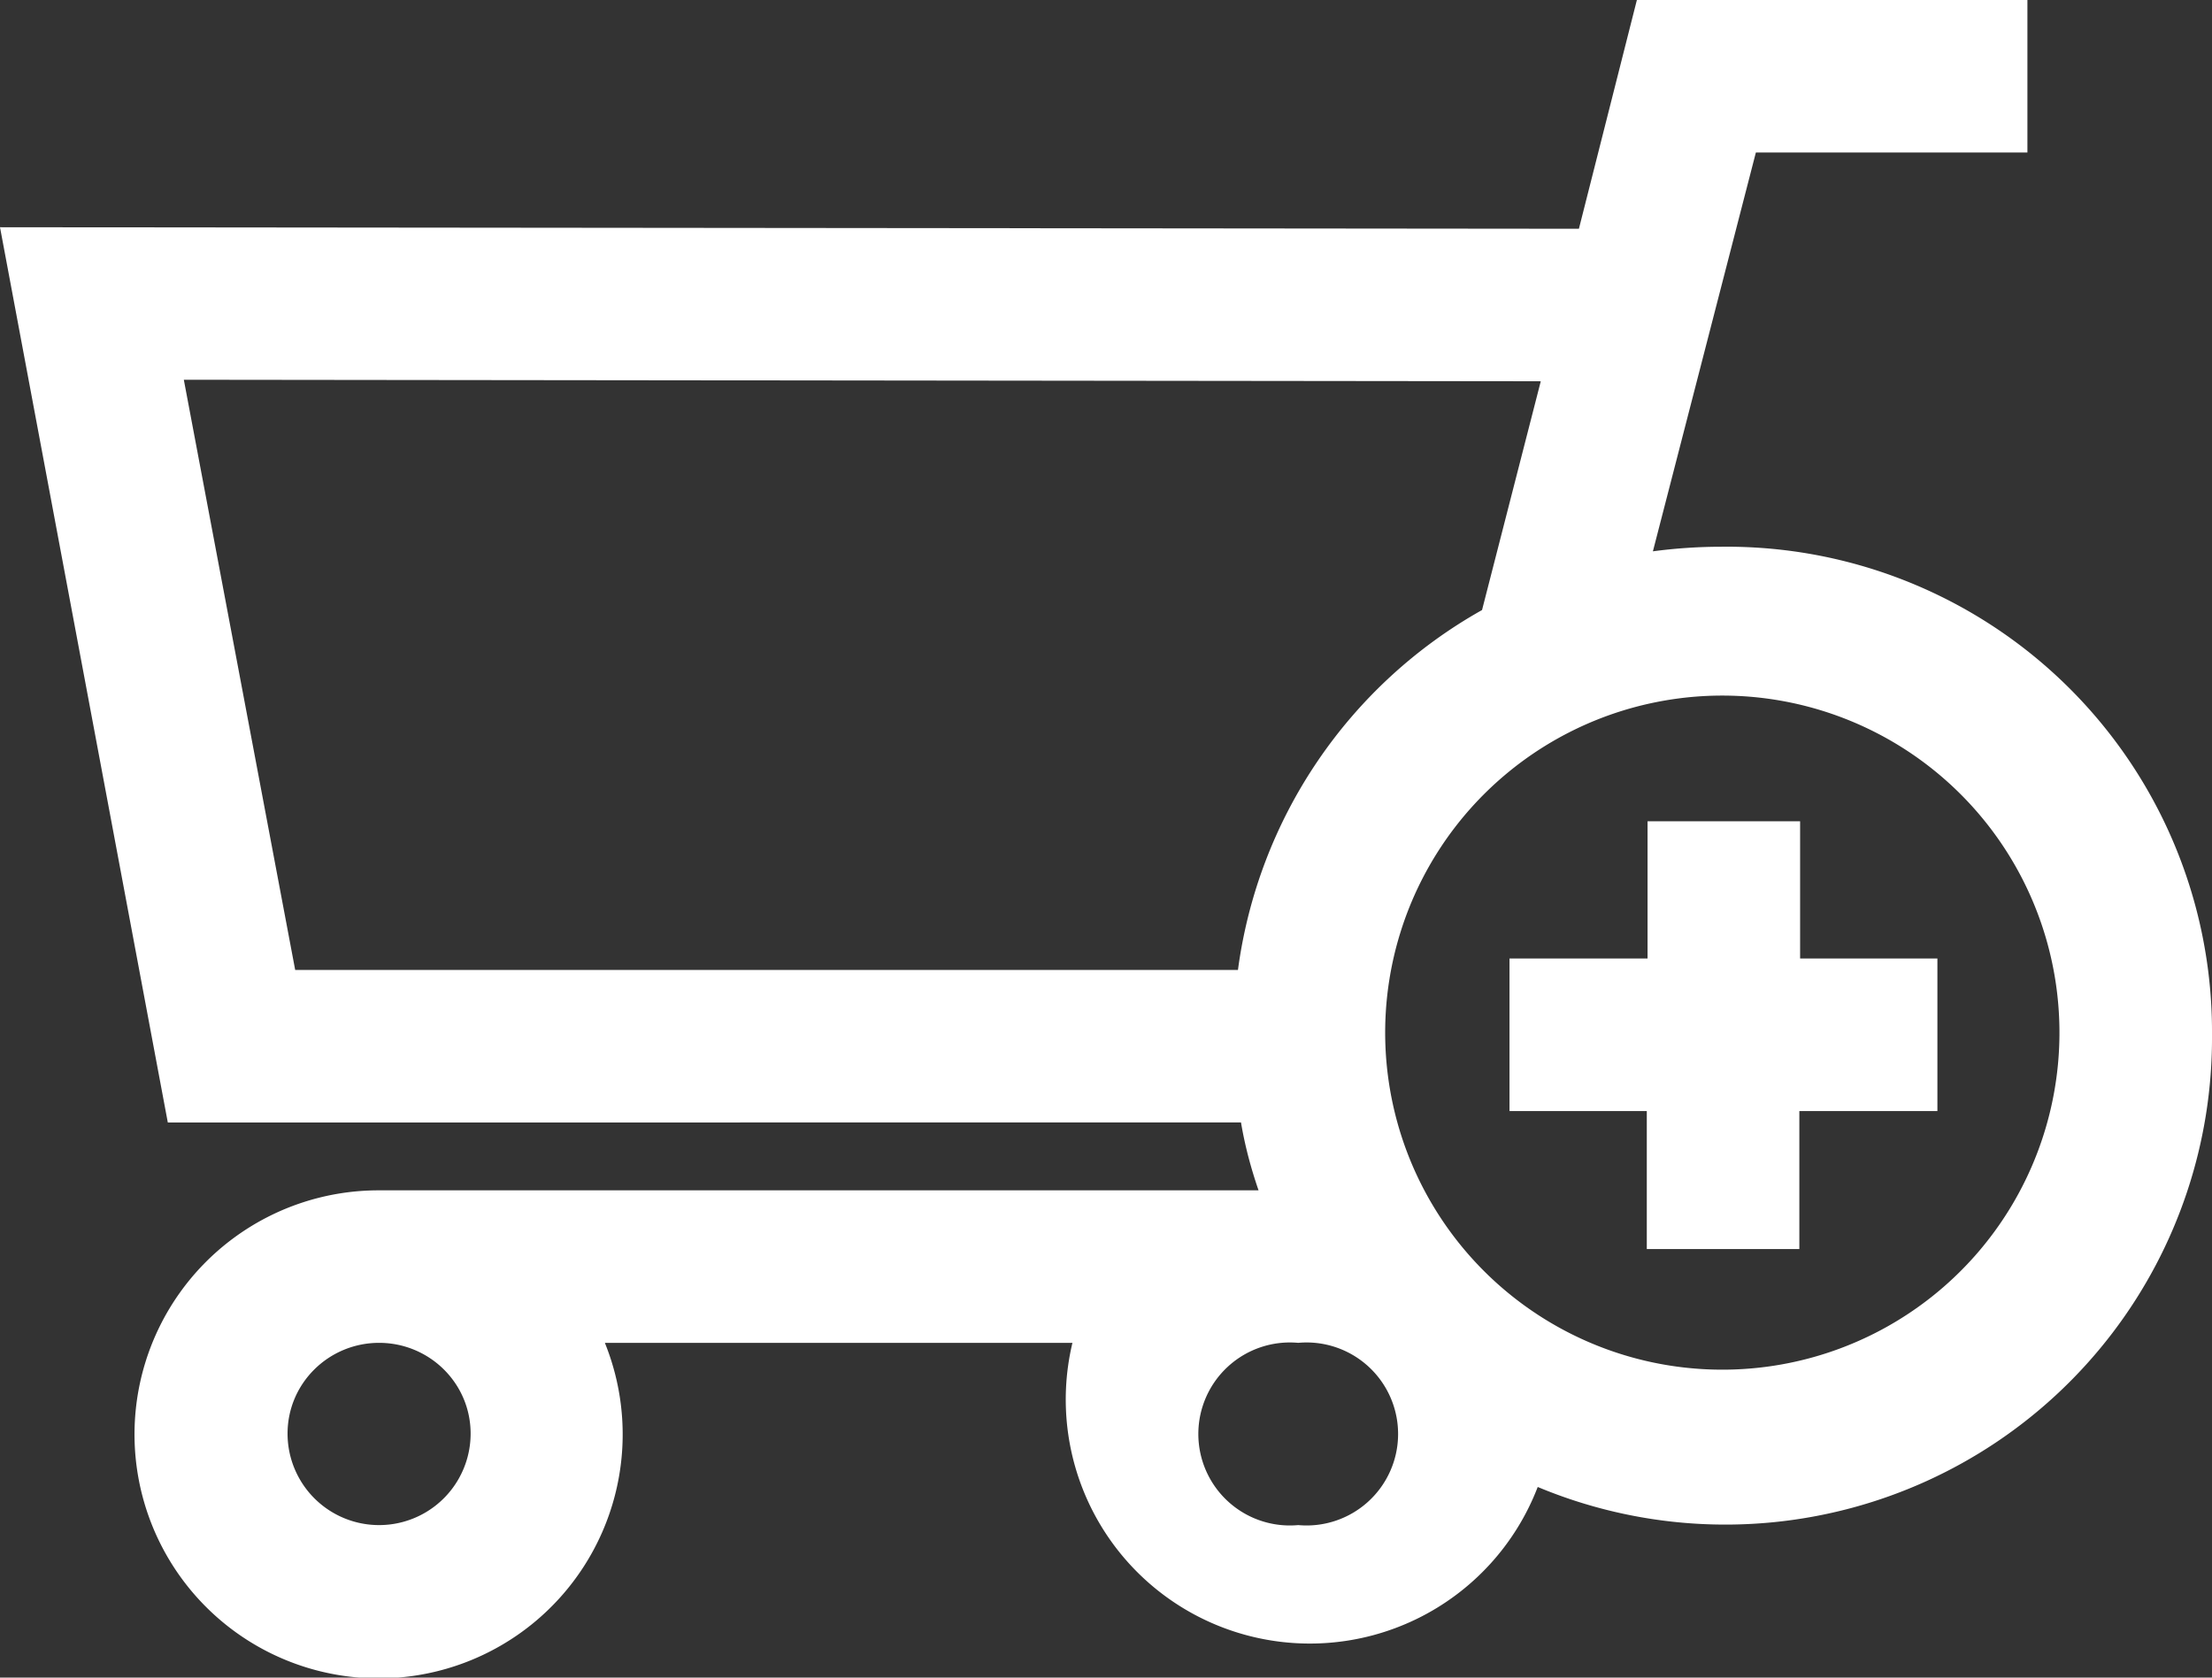 <svg xmlns="http://www.w3.org/2000/svg" width="29" height="22" viewBox="0 0 29 22"><rect x="0" y="0" width="29" height="22" fill="#333333" stroke="none"/><path fill="#fff" d="M16.27 14.72c.05.3.13.6.23.89H4.97a3.2 3.2 0 1 0 2.96 2h6.13a3.2 3.2 0 0 0 6.1 1.89A6.38 6.38 0 0 0 29 13.57a6.36 6.36 0 0 0-6.43-6.4c-.3 0-.6.02-.9.06L23.02 2h3.56V0h-5.12l-.76 3L0 2.98l2.2 11.74zM6.17 18.8a1.2 1.2 0 0 1-2.4 0c0-.66.54-1.19 1.2-1.19.66 0 1.2.53 1.2 1.19zm12.15-4.08A4.42 4.42 0 1 1 27 13.57a4.42 4.42 0 0 1-8.68 1.15zM17.02 20a1.2 1.2 0 1 1 0-2.39 1.2 1.2 0 1 1 0 2.39zM20.2 5l-.77 3a6.38 6.38 0 0 0-3.2 4.72H3.87L2.41 4.98zm3.4 5.77h-2v1.8h-1.81v2h1.8v1.81h2v-1.81h1.81v-2h-1.8z"/></svg>